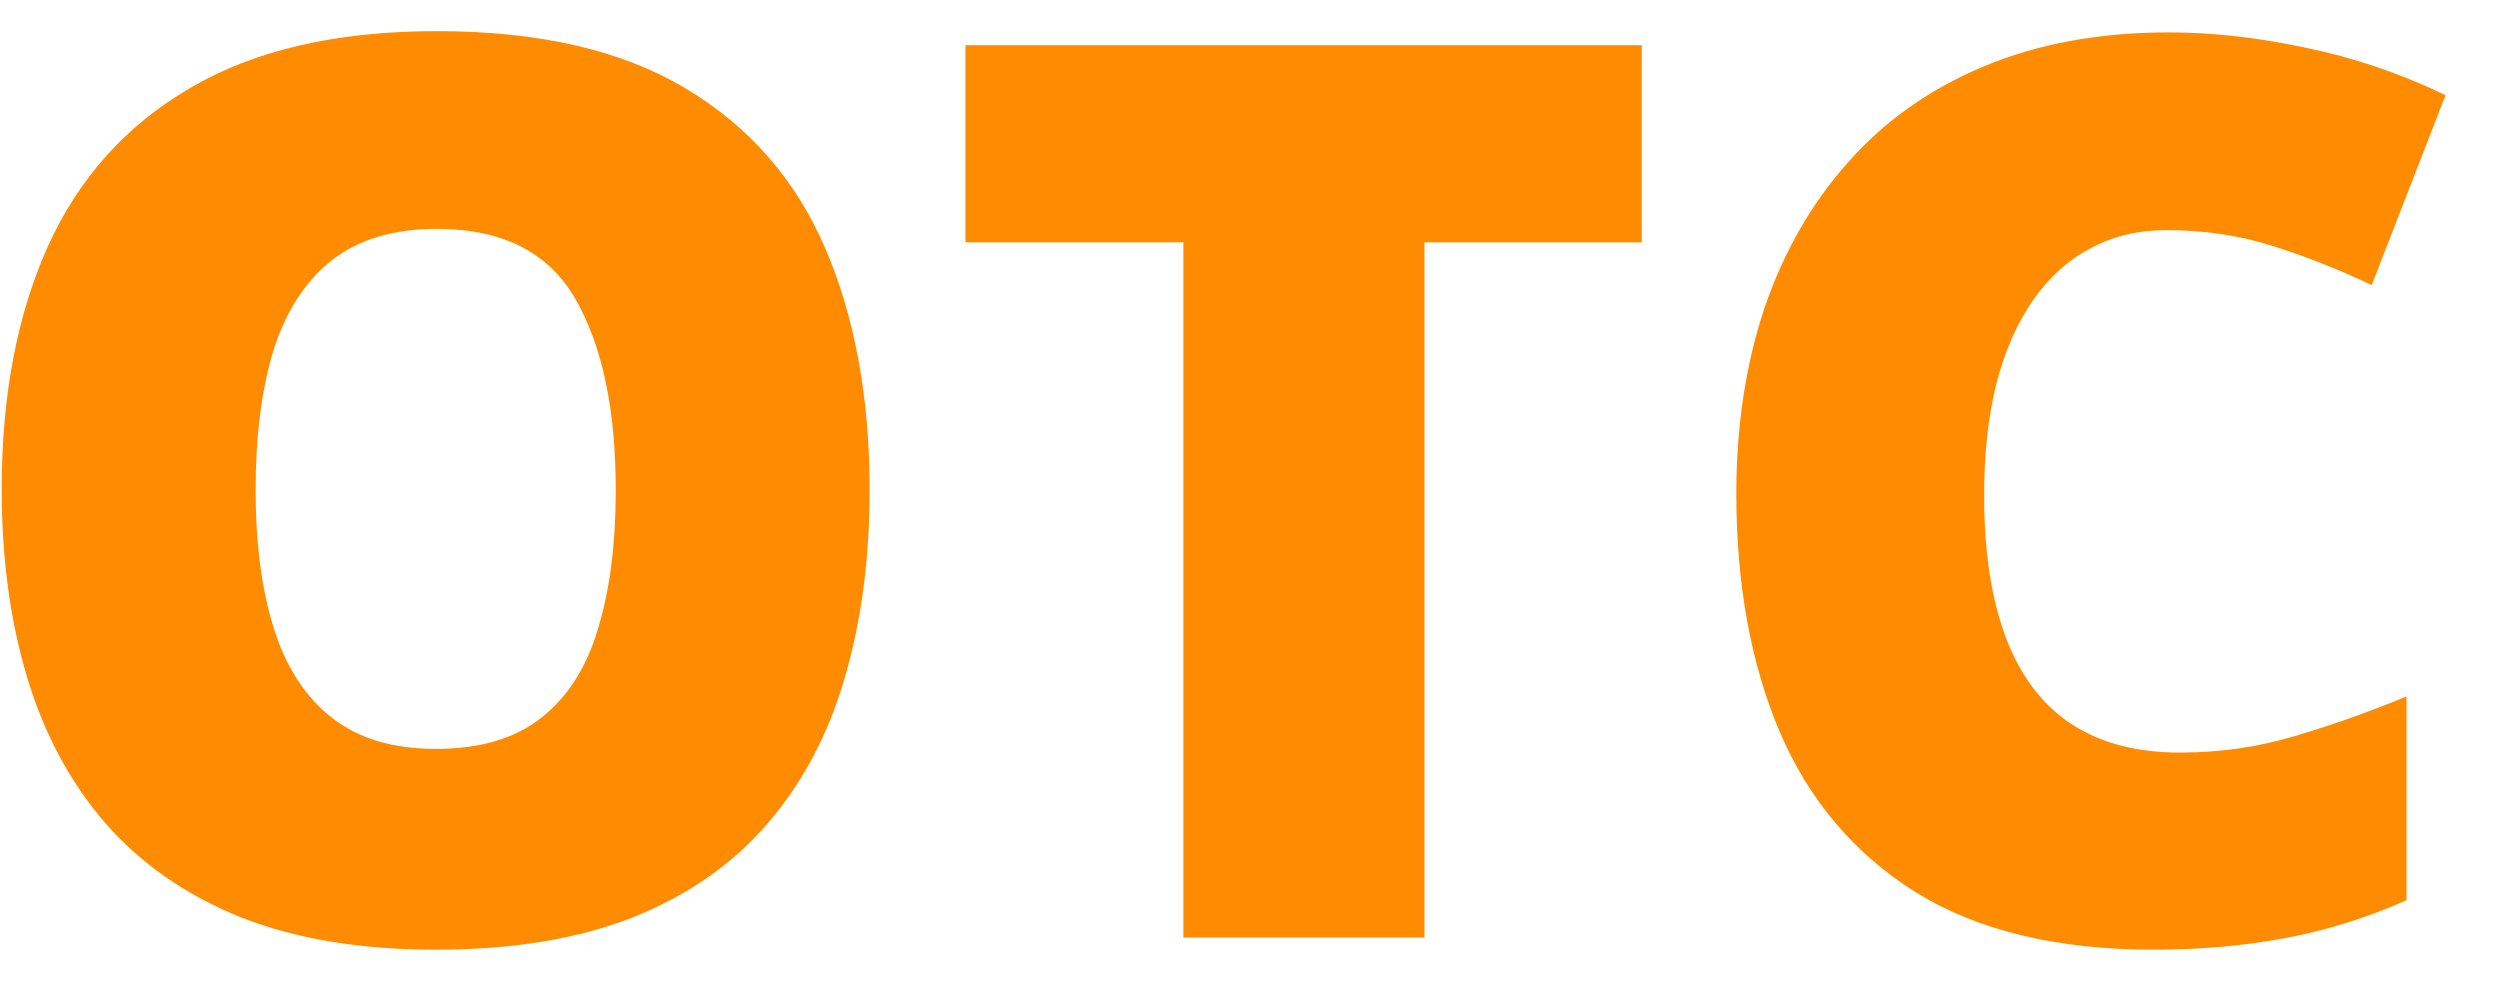 <svg width="40" height="16" viewBox="0 0 40 16" fill="none" xmlns="http://www.w3.org/2000/svg">
<path d="M13.914 7.842C13.914 8.942 13.781 9.945 13.514 10.85C13.253 11.748 12.843 12.523 12.283 13.174C11.723 13.825 11.004 14.326 10.125 14.678C9.246 15.023 8.195 15.195 6.971 15.195C5.773 15.195 4.734 15.023 3.855 14.678C2.983 14.326 2.264 13.828 1.697 13.184C1.131 12.533 0.711 11.755 0.438 10.85C0.164 9.945 0.027 8.936 0.027 7.822C0.027 6.338 0.271 5.049 0.76 3.955C1.255 2.855 2.016 2.005 3.045 1.406C4.074 0.801 5.389 0.498 6.99 0.498C8.618 0.498 9.939 0.801 10.955 1.406C11.977 2.012 12.726 2.865 13.201 3.965C13.676 5.065 13.914 6.357 13.914 7.842ZM4.09 7.842C4.09 8.701 4.188 9.44 4.383 10.059C4.578 10.677 4.887 11.152 5.311 11.484C5.734 11.816 6.287 11.982 6.971 11.982C7.68 11.982 8.243 11.816 8.66 11.484C9.083 11.152 9.386 10.677 9.568 10.059C9.757 9.44 9.852 8.701 9.852 7.842C9.852 6.553 9.637 5.534 9.207 4.785C8.777 4.036 8.038 3.662 6.99 3.662C6.294 3.662 5.73 3.831 5.301 4.17C4.878 4.508 4.568 4.99 4.373 5.615C4.184 6.24 4.09 6.982 4.09 7.842ZM22.791 15H18.934V3.877H15.447V0.723H26.268V3.877H22.791V15ZM34.666 3.682C34.21 3.682 33.803 3.779 33.445 3.975C33.087 4.163 32.781 4.44 32.527 4.805C32.273 5.169 32.078 5.615 31.941 6.143C31.811 6.663 31.746 7.256 31.746 7.92C31.746 8.818 31.86 9.574 32.088 10.185C32.316 10.797 32.661 11.26 33.123 11.572C33.592 11.885 34.178 12.041 34.881 12.041C35.519 12.041 36.131 11.953 36.717 11.777C37.309 11.602 37.905 11.39 38.504 11.143V14.404C37.872 14.684 37.225 14.886 36.56 15.01C35.903 15.133 35.203 15.195 34.461 15.195C32.911 15.195 31.642 14.889 30.652 14.277C29.669 13.659 28.943 12.803 28.475 11.709C28.012 10.615 27.781 9.346 27.781 7.9C27.781 6.82 27.931 5.83 28.23 4.932C28.537 4.033 28.982 3.255 29.568 2.598C30.154 1.934 30.877 1.423 31.736 1.064C32.602 0.7 33.592 0.518 34.705 0.518C35.395 0.518 36.121 0.599 36.883 0.762C37.651 0.918 38.4 1.172 39.129 1.523L37.947 4.561C37.426 4.313 36.899 4.105 36.365 3.936C35.831 3.766 35.265 3.682 34.666 3.682Z" fill="#FF8C00"/>
</svg>

